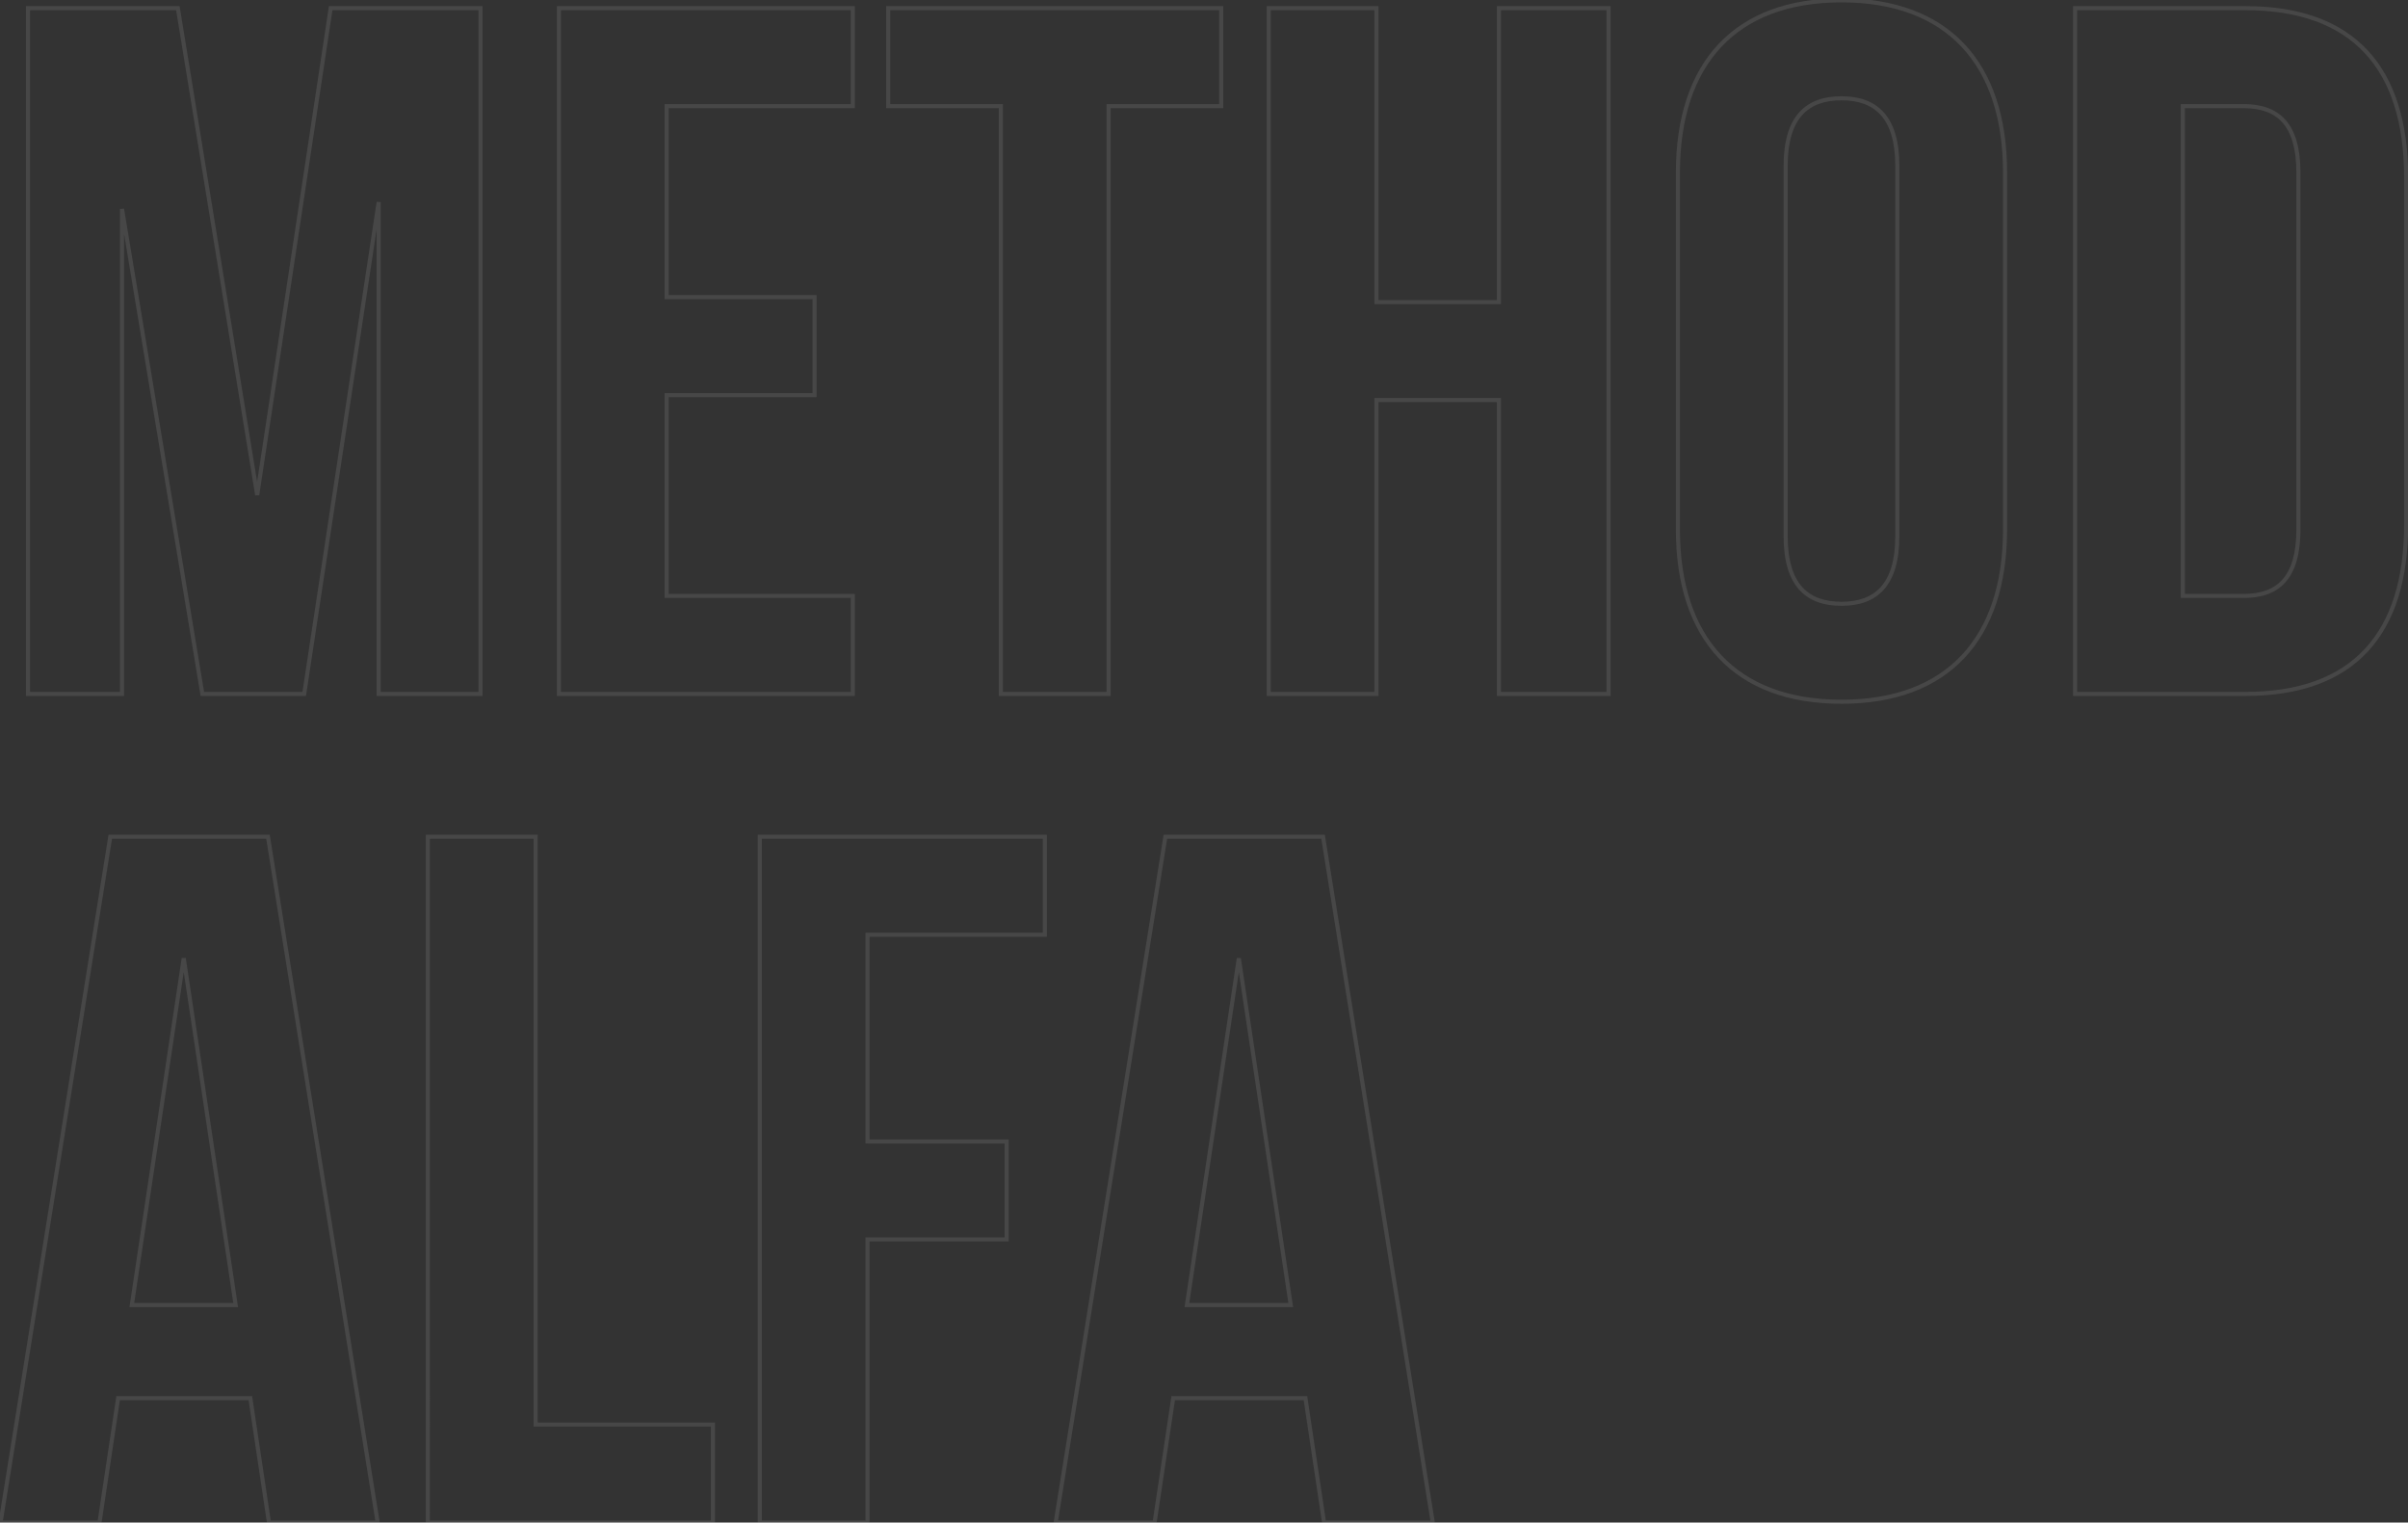 <svg width="1180" height="746" fill="none" xmlns="http://www.w3.org/2000/svg"><rect width="100%" height="100%" fill="#333333" stroke="none"/><path d="m87.16 4 .987-.16L88.01 3h-.85v1ZM13.72 4V3h-1v1h1Zm0 336h-1v1h1v-1Zm46.08 0v1h1v-1h-1Zm0-237.6.987-.163-1.987.163h1ZM99.16 340l-.987.163.139.837h.848v-1Zm49.92 0v1h.86l.129-.85-.989-.15Zm36.48-240.96h1l-1.989-.15.989.15Zm0 240.96h-1v1h1v-1Zm49.92 0v1h1v-1h-1Zm0-336h1V3h-1v1Zm-73.44 0V3h-.86l-.129.85.989.15Zm-36 238.56-.987.161 1.976-.012-.989-.149ZM87.16 3H13.72v2h73.44V3ZM12.72 4v336h2V4h-2Zm1 337H59.8v-2H13.72v2Zm47.08-1V102.4h-2V340h2Zm-1.987-237.437 39.36 237.6 1.974-.326-39.36-237.6-1.974.326ZM99.16 341h49.92v-2H99.16v2Zm50.909-.85 36.48-240.96-1.978-.3-36.48 240.96 1.978.3ZM184.56 99.04V340h2V99.04h-2Zm1 241.96h49.92v-2h-49.92v2Zm50.92-1V4h-2v336h2Zm-1-337h-73.44v2h73.44V3Zm-74.429.85-36 238.561 1.978.298 36-238.56-1.978-.298ZM127.027 242.4 88.147 3.839l-1.974.322 38.88 238.56 1.974-.322ZM326.688 52v-1h-1v1h1Zm91.2 0v1h1v-1h-1Zm0-48h1V3h-1v1Zm-144 0V3h-1v1h1Zm0 336h-1v1h1v-1Zm144 0v1h1v-1h-1Zm0-48h1v-1h-1v1Zm-91.2 0h-1v1h1v-1Zm0-98.4v-1h-1v1h1Zm72.48 0v1h1v-1h-1Zm0-48h1v-1h-1v1Zm-72.48 0h-1v1h1v-1Zm0-92.6h91.2v-2h-91.2v2Zm92.2-1V4h-2v48h2Zm-1-49h-144v2h144V3Zm-145 1v336h2V4h-2Zm1 337h144v-2h-144v2Zm145-1v-48h-2v48h2Zm-1-49h-91.2v2h91.2v-2Zm-90.2 1v-98.4h-2V292h2Zm-1-97.4h72.48v-2h-72.48v2Zm73.48-1v-48h-2v48h2Zm-1-49h-72.48v2h72.48v-2Zm-71.48 1V52h-2v93.6h2ZM435.246 52h-1v1h1v-1Zm55.2 0h1v-1h-1v1Zm0 288h-1v1h1v-1Zm52.8 0v1h1v-1h-1Zm0-288v-1h-1v1h1Zm55.2 0v1h1v-1h-1Zm0-48h1V3h-1v1Zm-163.2 0V3h-1v1h1Zm0 49h55.2v-2h-55.2v2Zm54.2-1v288h2V52h-2Zm1 289h52.8v-2h-52.8v2Zm53.8-1V52h-2v288h2Zm-1-287h55.2v-2h-55.2v2Zm56.2-1V4h-2v48h2Zm-1-49h-163.2v2h163.2V3Zm-164.2 1v48h2V4h-2ZM674.5 196v-1h-1v1h1Zm60 0h1v-1h-1v1Zm0 144h-1v1h1v-1Zm53.76 0v1h1v-1h-1Zm0-336h1V3h-1v1ZM734.5 4V3h-1v1h1Zm0 144v1h1v-1h-1Zm-60 0h-1v1h1v-1Zm0-144h1V3h-1v1Zm-52.8 0V3h-1v1h1Zm0 336h-1v1h1v-1Zm52.8 0v1h1v-1h-1Zm0-143h60v-2h-60v2Zm59-1v144h2V196h-2Zm1 145h53.76v-2H734.5v2Zm54.76-1V4h-2v336h2Zm-1-337H734.5v2h53.76V3ZM733.5 4v144h2V4h-2Zm1 143h-60v2h60v-2Zm-59 1V4h-2v144h2Zm-1-145h-52.8v2h52.8V3Zm-53.8 1v336h2V4h-2Zm1 337h52.8v-2h-52.8v2Zm53.8-1V196h-2v144h2ZM876.024 81.28c0-11.876 2.615-19.87 7.124-24.892 4.489-5 11.013-7.228 19.236-7.228v-2c-8.577 0-15.733 2.333-20.724 7.892-4.972 5.538-7.636 14.104-7.636 26.228h2Zm26.36-32.12c8.223 0 14.746 2.228 19.236 7.228 4.508 5.022 7.124 13.016 7.124 24.892h2c0-12.124-2.665-20.69-7.636-26.228-4.991-5.56-12.147-7.892-20.724-7.892v2Zm26.36 32.12v181.44h2V81.28h-2Zm0 181.44c0 11.876-2.616 19.87-7.124 24.892-4.49 5.001-11.013 7.228-19.236 7.228v2c8.577 0 15.733-2.333 20.724-7.892 4.971-5.538 7.636-14.104 7.636-26.228h-2Zm-26.36 32.12c-8.223 0-14.747-2.227-19.236-7.228-4.509-5.022-7.124-13.016-7.124-24.892h-2c0 12.124 2.664 20.69 7.636 26.228 4.991 5.559 12.147 7.892 20.724 7.892v-2Zm-26.36-32.12V81.28h-2v181.44h2Zm-54.8-3.36c0 27.047 7.125 48.445 20.912 63.086 13.795 14.65 34.129 22.394 60.248 22.394v-2c-25.721 0-45.468-7.616-58.792-21.766-13.333-14.159-20.368-35.001-20.368-61.714h-2Zm81.16 85.48c26.119 0 46.452-7.744 60.248-22.394 13.787-14.641 20.912-36.039 20.912-63.086h-2c0 26.713-7.035 47.555-20.368 61.714-13.325 14.15-33.071 21.766-58.792 21.766v2Zm81.16-85.48V84.64h-2v174.72h2Zm0-174.72c0-27.047-7.125-48.445-20.912-63.086C948.836 6.904 928.503-.84 902.384-.84v2c25.721 0 45.467 7.616 58.792 21.765 13.333 14.16 20.368 35.002 20.368 61.715h2ZM902.384-.84c-26.119 0-46.453 7.744-60.248 22.394-13.787 14.641-20.912 36.04-20.912 63.086h2c0-26.713 7.035-47.555 20.368-61.715C856.916 8.775 876.663 1.16 902.384 1.16v-2Zm-81.16 85.48v174.72h2V84.64h-2ZM1016.86 340h-1v1h1v-1Zm0-336V3h-1v1h1Zm52.8 288h-1v1h1v-1Zm0-240v-1h-1v1h1Zm-52.8 289h83.52v-2h-83.52v2Zm83.52 0c26.58 0 46.56-7.375 59.89-21.678 13.31-14.291 19.83-35.337 19.83-62.362h-2c0 26.735-6.45 47.209-19.3 60.998-12.83 13.777-32.21 21.042-58.42 21.042v2Zm79.72-84.04V87.04h-2v169.92h2Zm0-169.92c0-27.025-6.52-48.07-19.83-62.362C1146.94 10.374 1126.96 3 1100.38 3v2c26.21 0 45.59 7.265 58.42 21.042 12.85 13.788 19.3 34.263 19.3 60.998h2ZM1100.38 3h-83.52v2h83.52V3Zm-84.52 1v336h2V4h-2Zm83.56 49c8.23 0 14.63 2.115 18.99 6.987 4.39 4.897 6.89 12.766 6.89 24.653h2c0-12.113-2.54-20.564-7.4-25.987-4.88-5.448-11.92-7.653-20.48-7.653v2Zm25.88 31.64v174.72h2V84.64h-2Zm0 174.72c0 11.887-2.5 19.756-6.89 24.653-4.36 4.872-10.76 6.987-18.99 6.987v2c8.56 0 15.6-2.205 20.48-7.653 4.86-5.423 7.4-13.874 7.4-25.987h-2ZM1099.42 291h-29.76v2h29.76v-2Zm-28.76 1V52h-2v240h2Zm-1-239h29.76v-2h-29.76v2ZM131.32 410l.987-.158-.134-.842h-.853v1Zm-77.28 0v-1h-.853l-.134.842.987.158ZM.28 746l-.987-.158L-.893 747H.28v-1Zm48.48 0v1h.861l.128-.852-.989-.148Zm9.12-60.96v-1h-.861l-.128.852.989.148Zm64.8 0 .989-.148-.127-.852h-.862v1ZM131.8 746l-.989.148.127.852h.862v-1Zm53.28 0v1h1.173l-.186-1.158-.987.158ZM90.04 469.52l.989-.148h-1.978l.989.148Zm25.44 169.92v1h1.161l-.172-1.148-.989.148Zm-50.88 0-.989-.148-.172 1.148H64.6v-1ZM131.32 409H54.04v2h77.28v-2Zm-78.267.842-53.76 336 1.974.316 53.76-336-1.974-.316ZM.28 747h48.48v-2H.28v2Zm49.469-.852 9.12-60.96-1.978-.296-9.12 60.96 1.978.296Zm8.131-60.108h64.8v-2h-64.8v2Zm63.811-.852 9.12 60.96 1.978-.296-9.12-60.96-1.978.296ZM131.8 747h53.28v-2H131.8v2Zm54.267-1.158-53.76-336-1.974.316 53.76 336 1.974-.316ZM89.051 469.668l25.44 169.92 1.978-.296-25.44-169.92-1.978.296ZM115.48 638.44H64.6v2h50.88v-2Zm-49.891 1.148 25.44-169.92-1.978-.296-25.44 169.92 1.978.296ZM209.669 746h-1v1h1v-1Zm139.68 0v1h1v-1h-1Zm0-48h1v-1h-1v1Zm-86.88 0h-1v1h1v-1Zm0-288h1v-1h-1v1Zm-52.8 0v-1h-1v1h1Zm0 337h139.68v-2h-139.68v2Zm140.68-1v-48h-2v48h2Zm-1-49h-86.88v2h86.88v-2Zm-85.88 1V410h-2v288h2Zm-1-289h-52.8v2h52.8v-2Zm-53.8 1v336h2V410h-2Zm216.456 48v-1h-1v1h1Zm86.88 0v1h1v-1h-1Zm0-48h1v-1h-1v1Zm-139.68 0v-1h-1v1h1Zm0 336h-1v1h1v-1Zm52.8 0v1h1v-1h-1Zm0-138.72v-1h-1v1h1Zm68.16 0v1h1v-1h-1Zm0-48h1v-1h-1v1Zm-68.16 0h-1v1h1v-1Zm0-100.28h86.88v-2h-86.88v2Zm87.88-1v-48h-2v48h2Zm-1-49h-139.68v2h139.68v-2Zm-140.68 1v336h2V410h-2Zm1 337h52.8v-2h-52.8v2Zm53.8-1V607.28h-2V746h2Zm-1-137.72h68.16v-2h-68.16v2Zm69.16-1v-48h-2v48h2Zm-1-49h-68.16v2h68.16v-2Zm-67.16 1V458h-2v101.28h2ZM648.351 410l.988-.158-.135-.842h-.853v1Zm-77.28 0v-1h-.852l-.135.842.987.158Zm-53.76 336-.987-.158-.185 1.158h1.172v-1Zm48.48 0v1h.862l.127-.852-.989-.148Zm9.12-60.96v-1h-.861l-.128.852.989.148Zm64.8 0 .989-.148-.127-.852h-.862v1Zm9.12 60.96-.989.148.128.852h.861v-1Zm53.28 0v1h1.173l-.185-1.158-.988.158Zm-95.04-276.48.989-.148h-1.978l.989.148Zm25.44 169.92v1h1.161l-.172-1.148-.989.148Zm-50.88 0-.989-.148-.172 1.148h1.161v-1ZM648.351 409h-77.28v2h77.28v-2Zm-78.267.842-53.76 336 1.975.316 53.76-336-1.975-.316ZM517.311 747h48.48v-2h-48.48v2Zm49.469-.852 9.12-60.96-1.978-.296-9.12 60.96 1.978.296Zm8.131-60.108h64.8v-2h-64.8v2Zm63.811-.852 9.12 60.96 1.978-.296-9.12-60.96-1.978.296ZM648.831 747h53.28v-2h-53.28v2Zm54.268-1.158-53.76-336-1.975.316 53.76 336 1.975-.316Zm-97.017-276.174 25.44 169.92 1.978-.296-25.44-169.92-1.978.296Zm26.429 168.772h-50.88v2h50.88v-2Zm-49.891 1.148 25.44-169.92-1.978-.296-25.44 169.92 1.978.296Z" fill="#fff" fill-opacity=".1"/></svg>